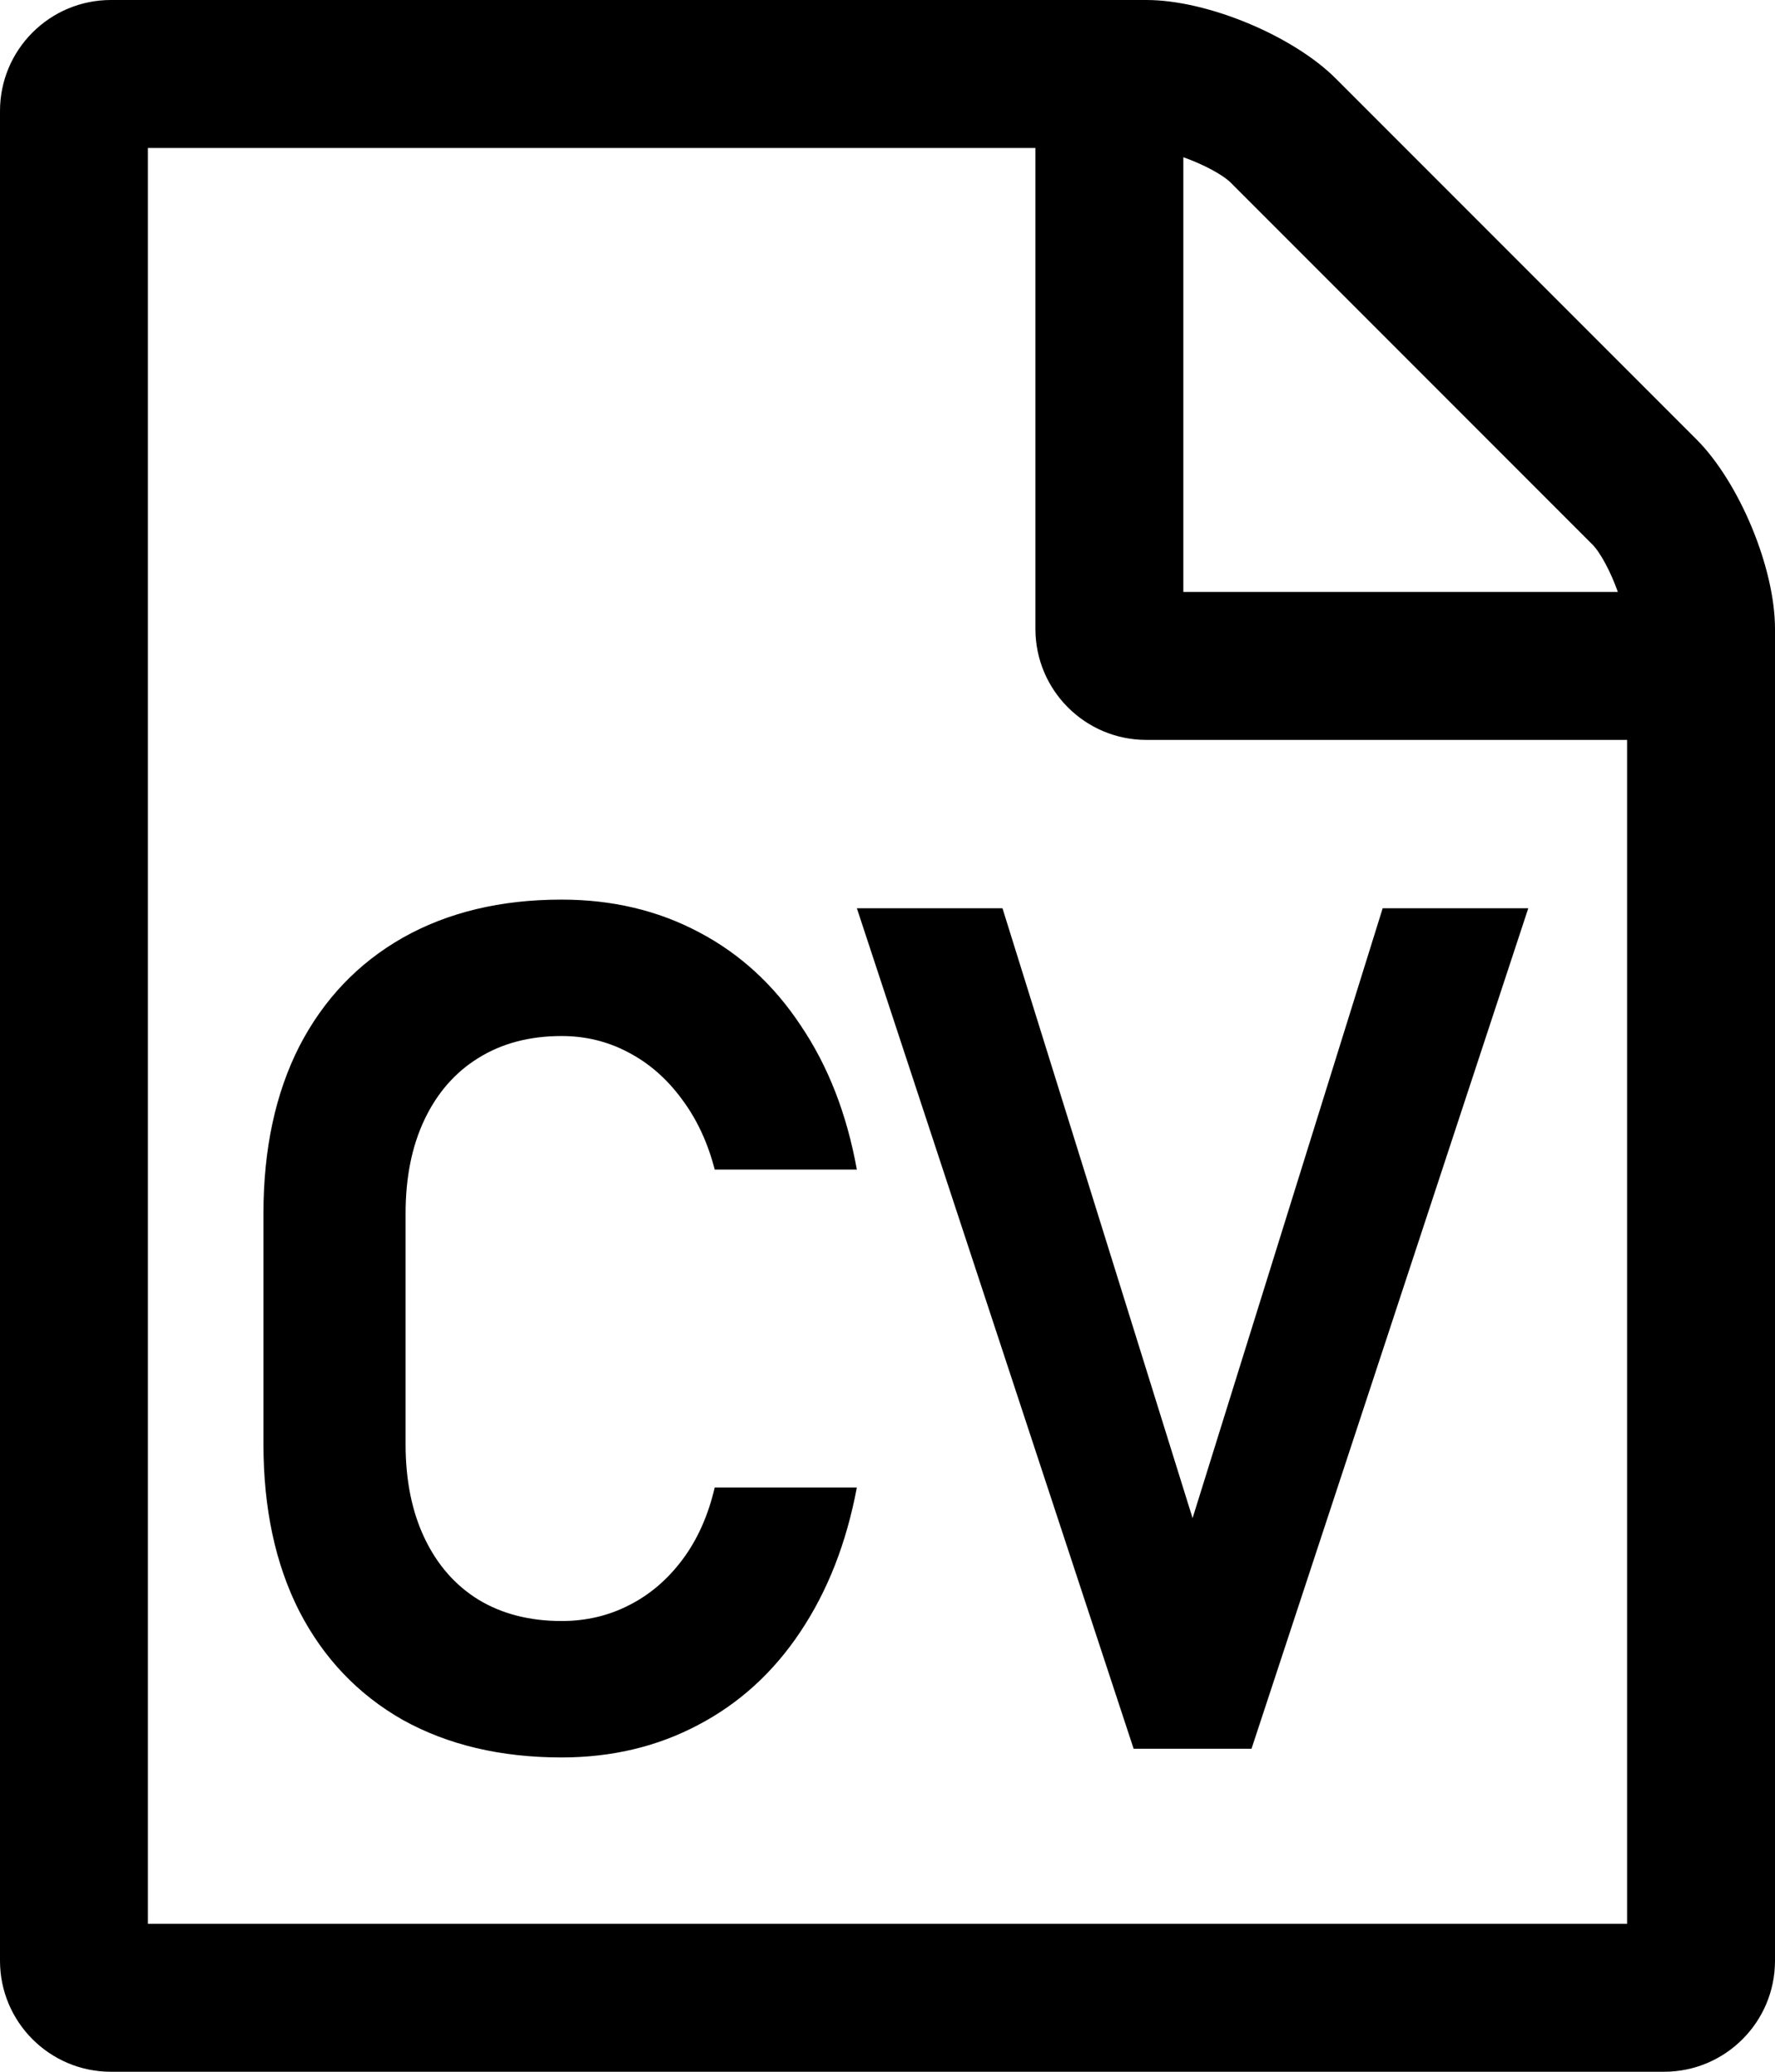 <svg version="1.1" viewBox="0 0 384 448" xmlns="http://www.w3.org/2000/svg">
 <title>cv_icon</title>
 <path d="m367 95c9.25 9.25 17 27.75 17 41v288c0 13.25-10.75 24-24 24h-336c-13.25 0-24-10.75-24-24v-400c0-13.25 10.75-24 24-24h224c13.25 0 31.75 7.75 41 17zm-111-61v94h94c-1.5-4.25-3.75-8.5-5.5-10.25l-78.25-78.25c-1.75-1.75-6-4-10.25-5.5zm96 382v-256h-104c-13.25 0-24-10.75-24-24v-104h-192v384h320z"/>
 <g transform="translate(6.274 1.342)">
  <g style="font-feature-settings:normal;font-variant-caps:normal;font-variant-ligatures:normal;font-variant-numeric:normal" aria-label="C">
   <path d="m115.22 378.69q-19.75 0-34.375-8.125-14.5-8.25-22.375-23.5-7.75-15.25-7.75-36.125v-49.875q0-20.875 7.75-36.125 7.875-15.25 22.375-23.5 14.625-8.25 34.375-8.25 16.375 0 29.625 7 13.375 7 22.125 20.25 8.875 13.125 12.125 31.125h-30.75q-2.25-8.75-7.125-15.25-4.875-6.625-11.625-10.125-6.625-3.5-14.375-3.5-10.375 0-18 4.75-7.5 4.625-11.625 13.25t-4.125 20.375v49.875q0 11.75 4.125 20.375t11.625 13.25q7.625 4.625 18 4.625 7.875 0 14.5-3.375 6.75-3.375 11.625-9.875t7-15.625h30.75q-3.375 18-12.25 31.25-8.75 13.125-22.125 20.125-13.25 7-29.5 7z"/>
  </g>
  <g style="font-feature-settings:normal;font-variant-caps:normal;font-variant-ligatures:normal;font-variant-numeric:normal" aria-label="V">
   <path d="m179.1 195.06h31.5l41.125 131.88 41.125-131.88h31.5l-59.875 181.75h-25.5z"/>
  </g>
 </g>
</svg>
